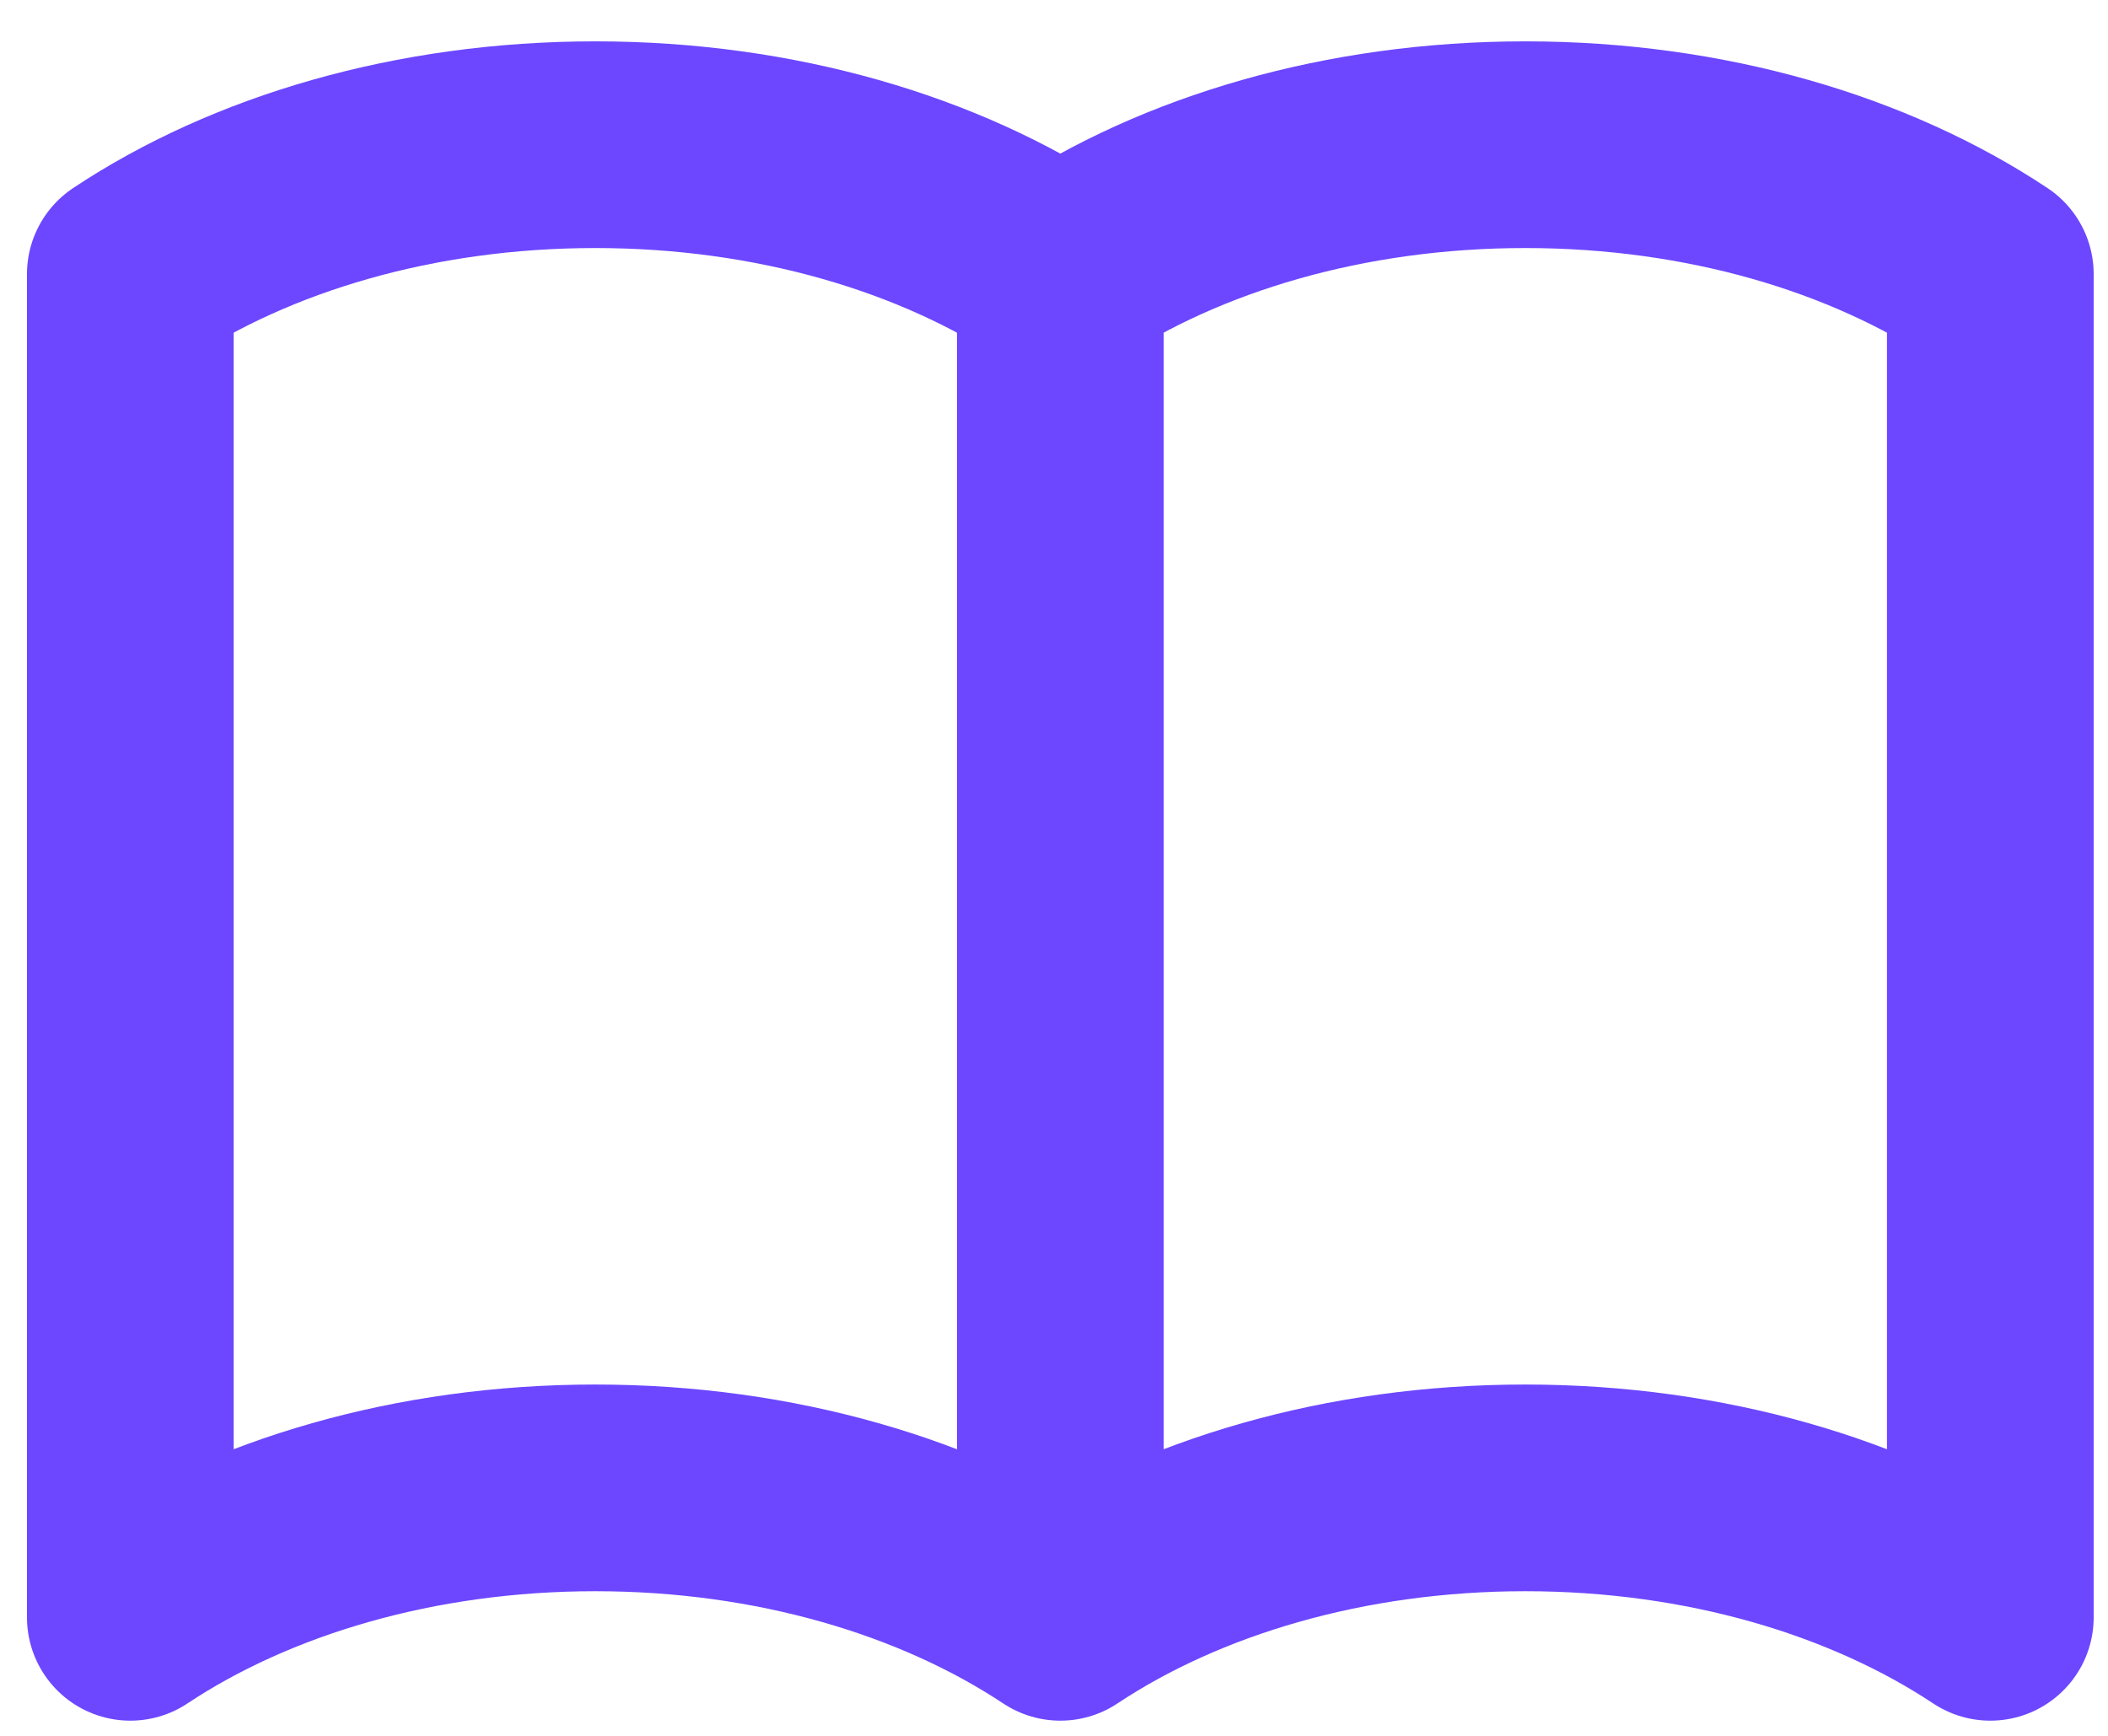 <svg width="17" height="14" viewBox="0 0 17 14" fill="none" xmlns="http://www.w3.org/2000/svg">
<path d="M8.551 2.211V13.044M8.551 2.211C7.577 1.564 6.256 1.167 4.801 1.167C3.346 1.167 2.024 1.564 1.051 2.211V13.044C2.024 12.398 3.346 12 4.801 12C6.256 12 7.577 12.398 8.551 13.044M8.551 2.211C9.524 1.564 10.846 1.167 12.301 1.167C13.757 1.167 15.077 1.564 16.051 2.211V13.044C15.077 12.398 13.757 12 12.301 12C10.846 12 9.524 12.398 8.551 13.044" stroke="#6C47FF" stroke-width="1.667" stroke-linecap="round" stroke-linejoin="round"/>
</svg>
